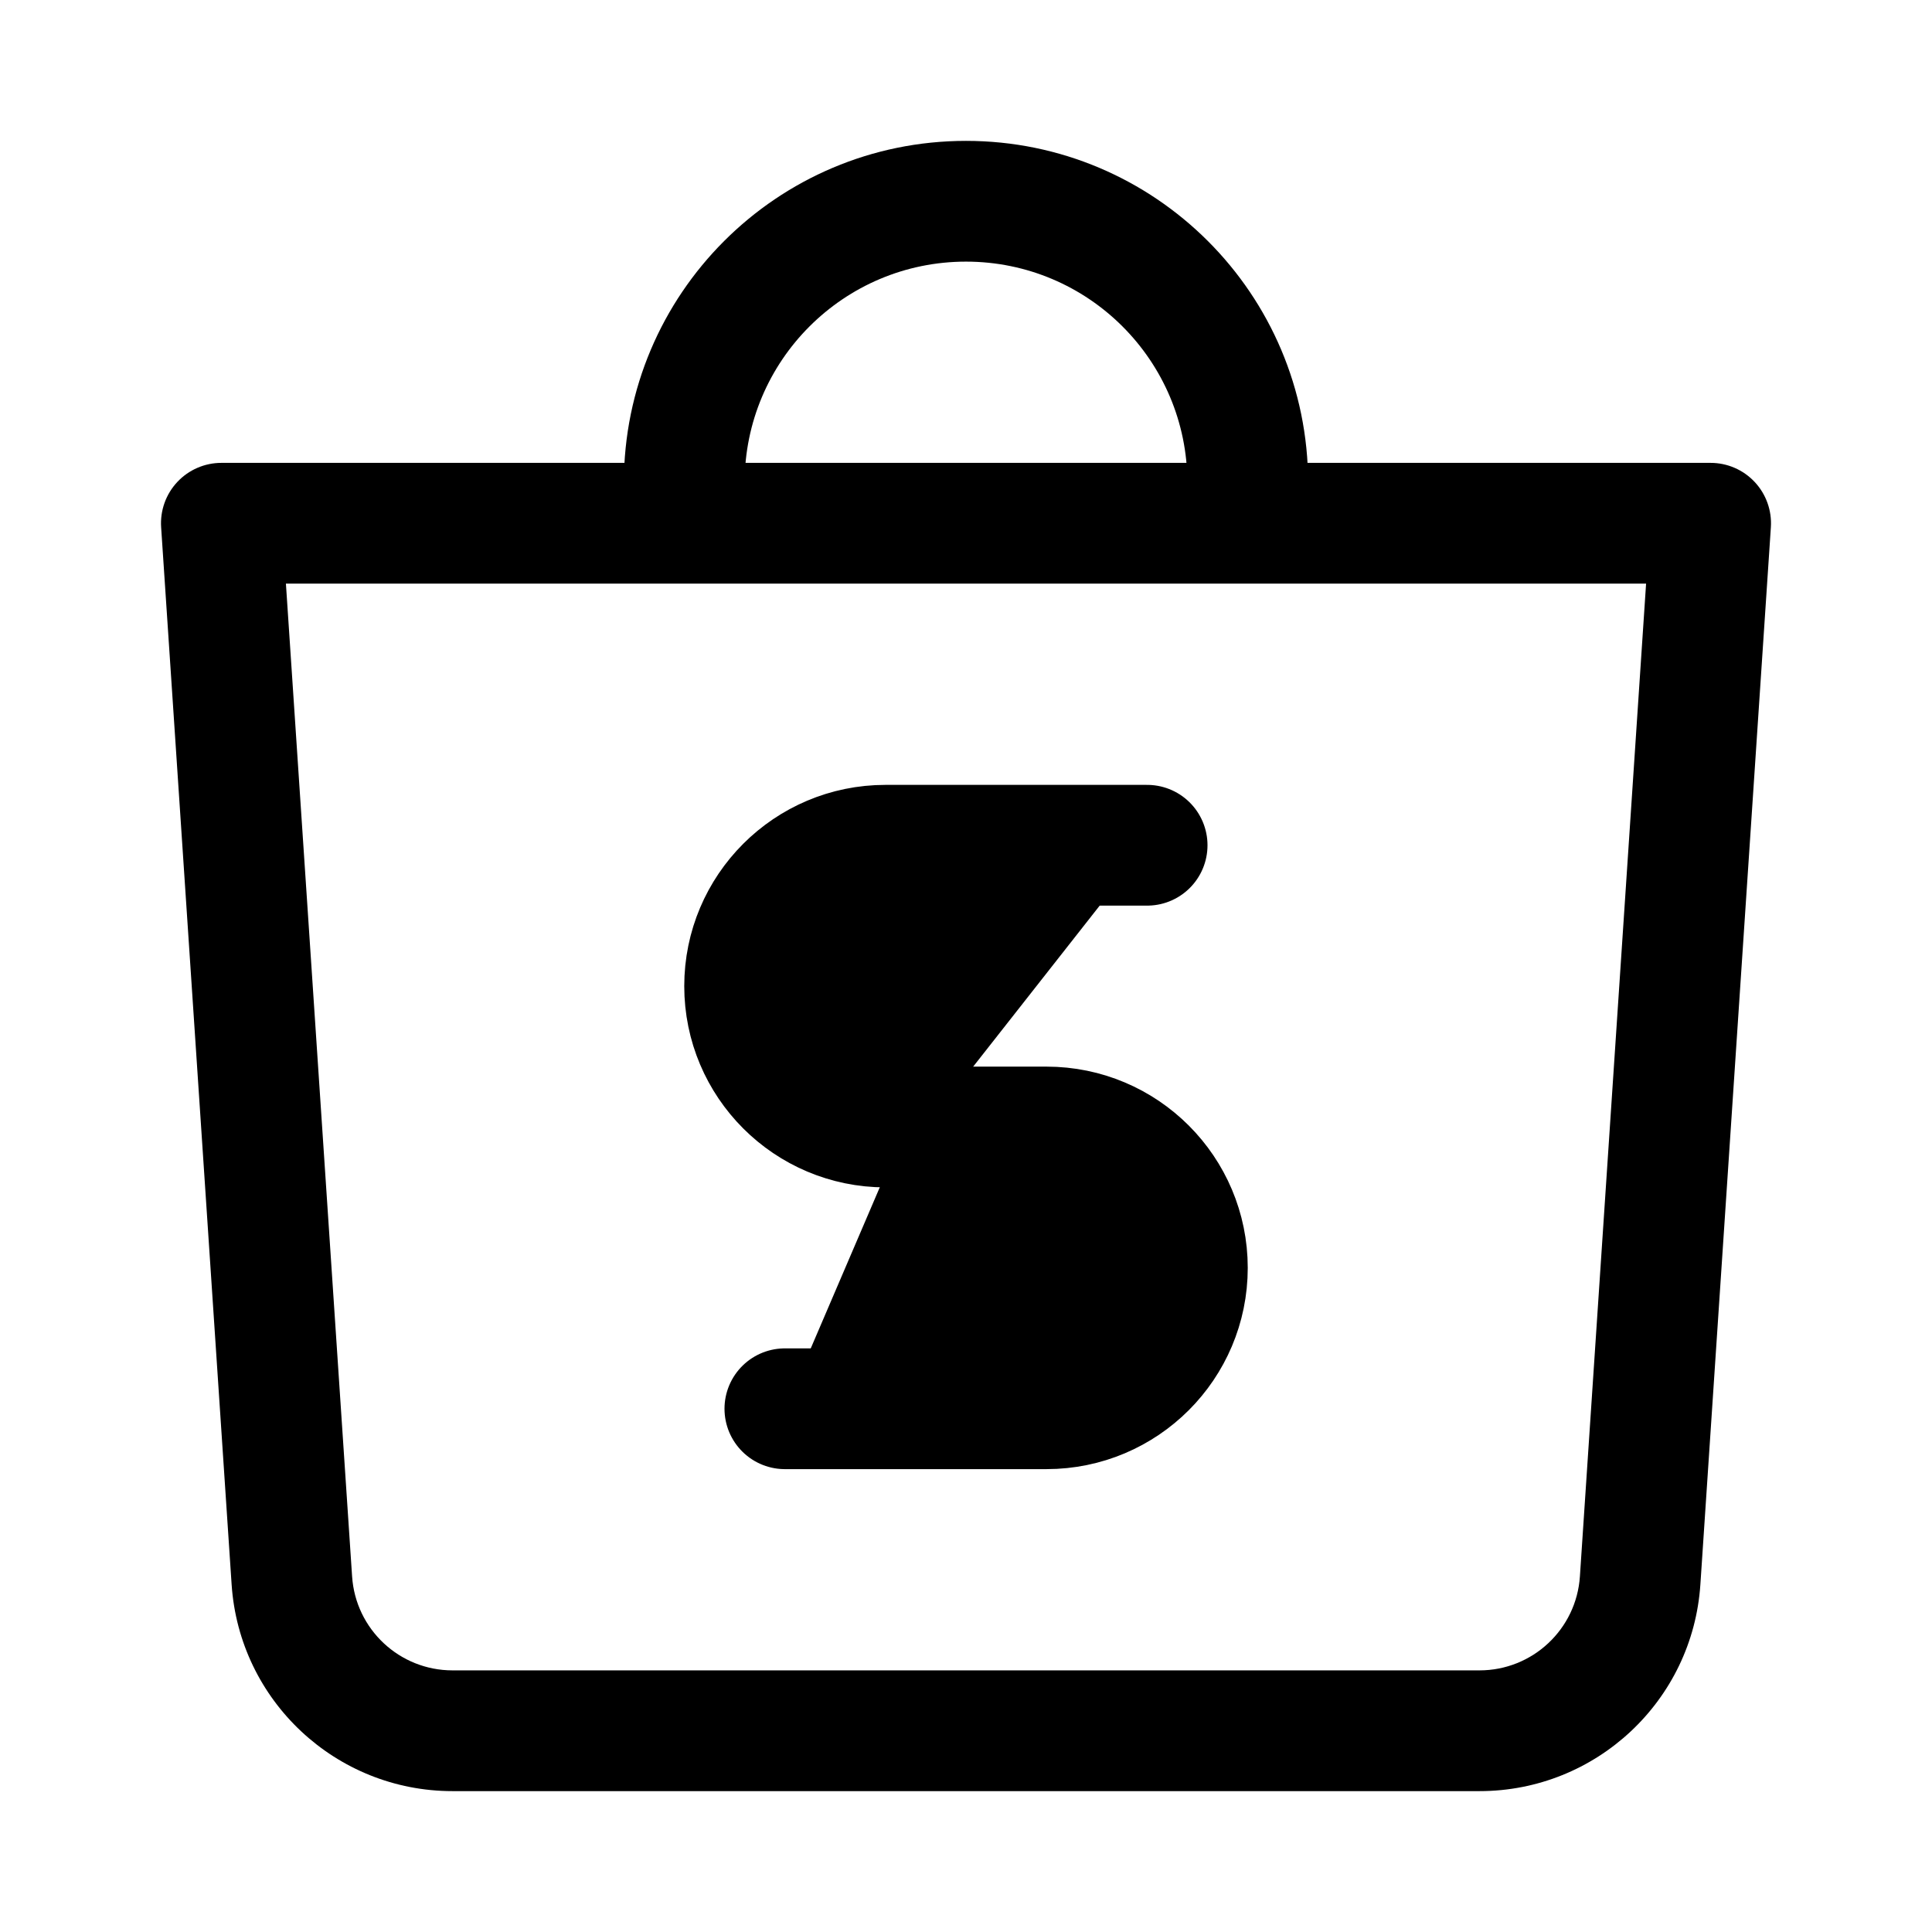 <svg id="vector" xmlns="http://www.w3.org/2000/svg" width="192" height="192" viewBox="0 0 192 192"><path fill="#000000" d="M29.004,157.064L34.991,156.665L29.004,157.064ZM22,52V46C20.339,46 18.753,46.688 17.618,47.901C16.484,49.114 15.903,50.742 16.013,52.399L22,52ZM162.996,157.064L157.009,156.665L157.009,156.665L162.996,157.064ZM170,52L175.987,52.399C176.097,50.742 175.516,49.114 174.381,47.901C173.247,46.688 171.661,46 170,46V52ZM34.991,156.665L27.987,51.601L16.013,52.399L23.018,157.463L34.991,156.665ZM168.982,157.463L175.987,52.399L164.013,51.601L157.009,156.665L168.982,157.463ZM157.009,156.665C156.659,161.918 152.296,166 147.031,166V178C158.613,178 168.212,169.02 168.982,157.463L157.009,156.665ZM23.018,157.463C23.788,169.02 33.387,178 44.969,178V166C39.704,166 35.341,161.918 34.991,156.665L23.018,157.463ZM74,48C74,35.85 83.85,26 96,26V14C77.222,14 62,29.222 62,48H74ZM96,26C108.15,26 118,35.85 118,48H130C130,29.222 114.778,14 96,14V26ZM22,58H170V46H22V58ZM44.969,178H147.031V166H44.969V178Z" id="path_0"/><path fill="#00000000" d="M114,84H88C80.268,84 74,90.268 74,98V98C74,105.732 80.268,112 88,112H92" stroke-width="12" stroke="#000000" stroke-linecap="round" id="path_1"/><path fill="#00000000" d="M90,112H104C111.732,112 118,118.268 118,126V126C118,133.732 111.732,140 104,140H78" stroke-width="12" stroke="#000000" stroke-linecap="round" id="path_2"/></svg>
